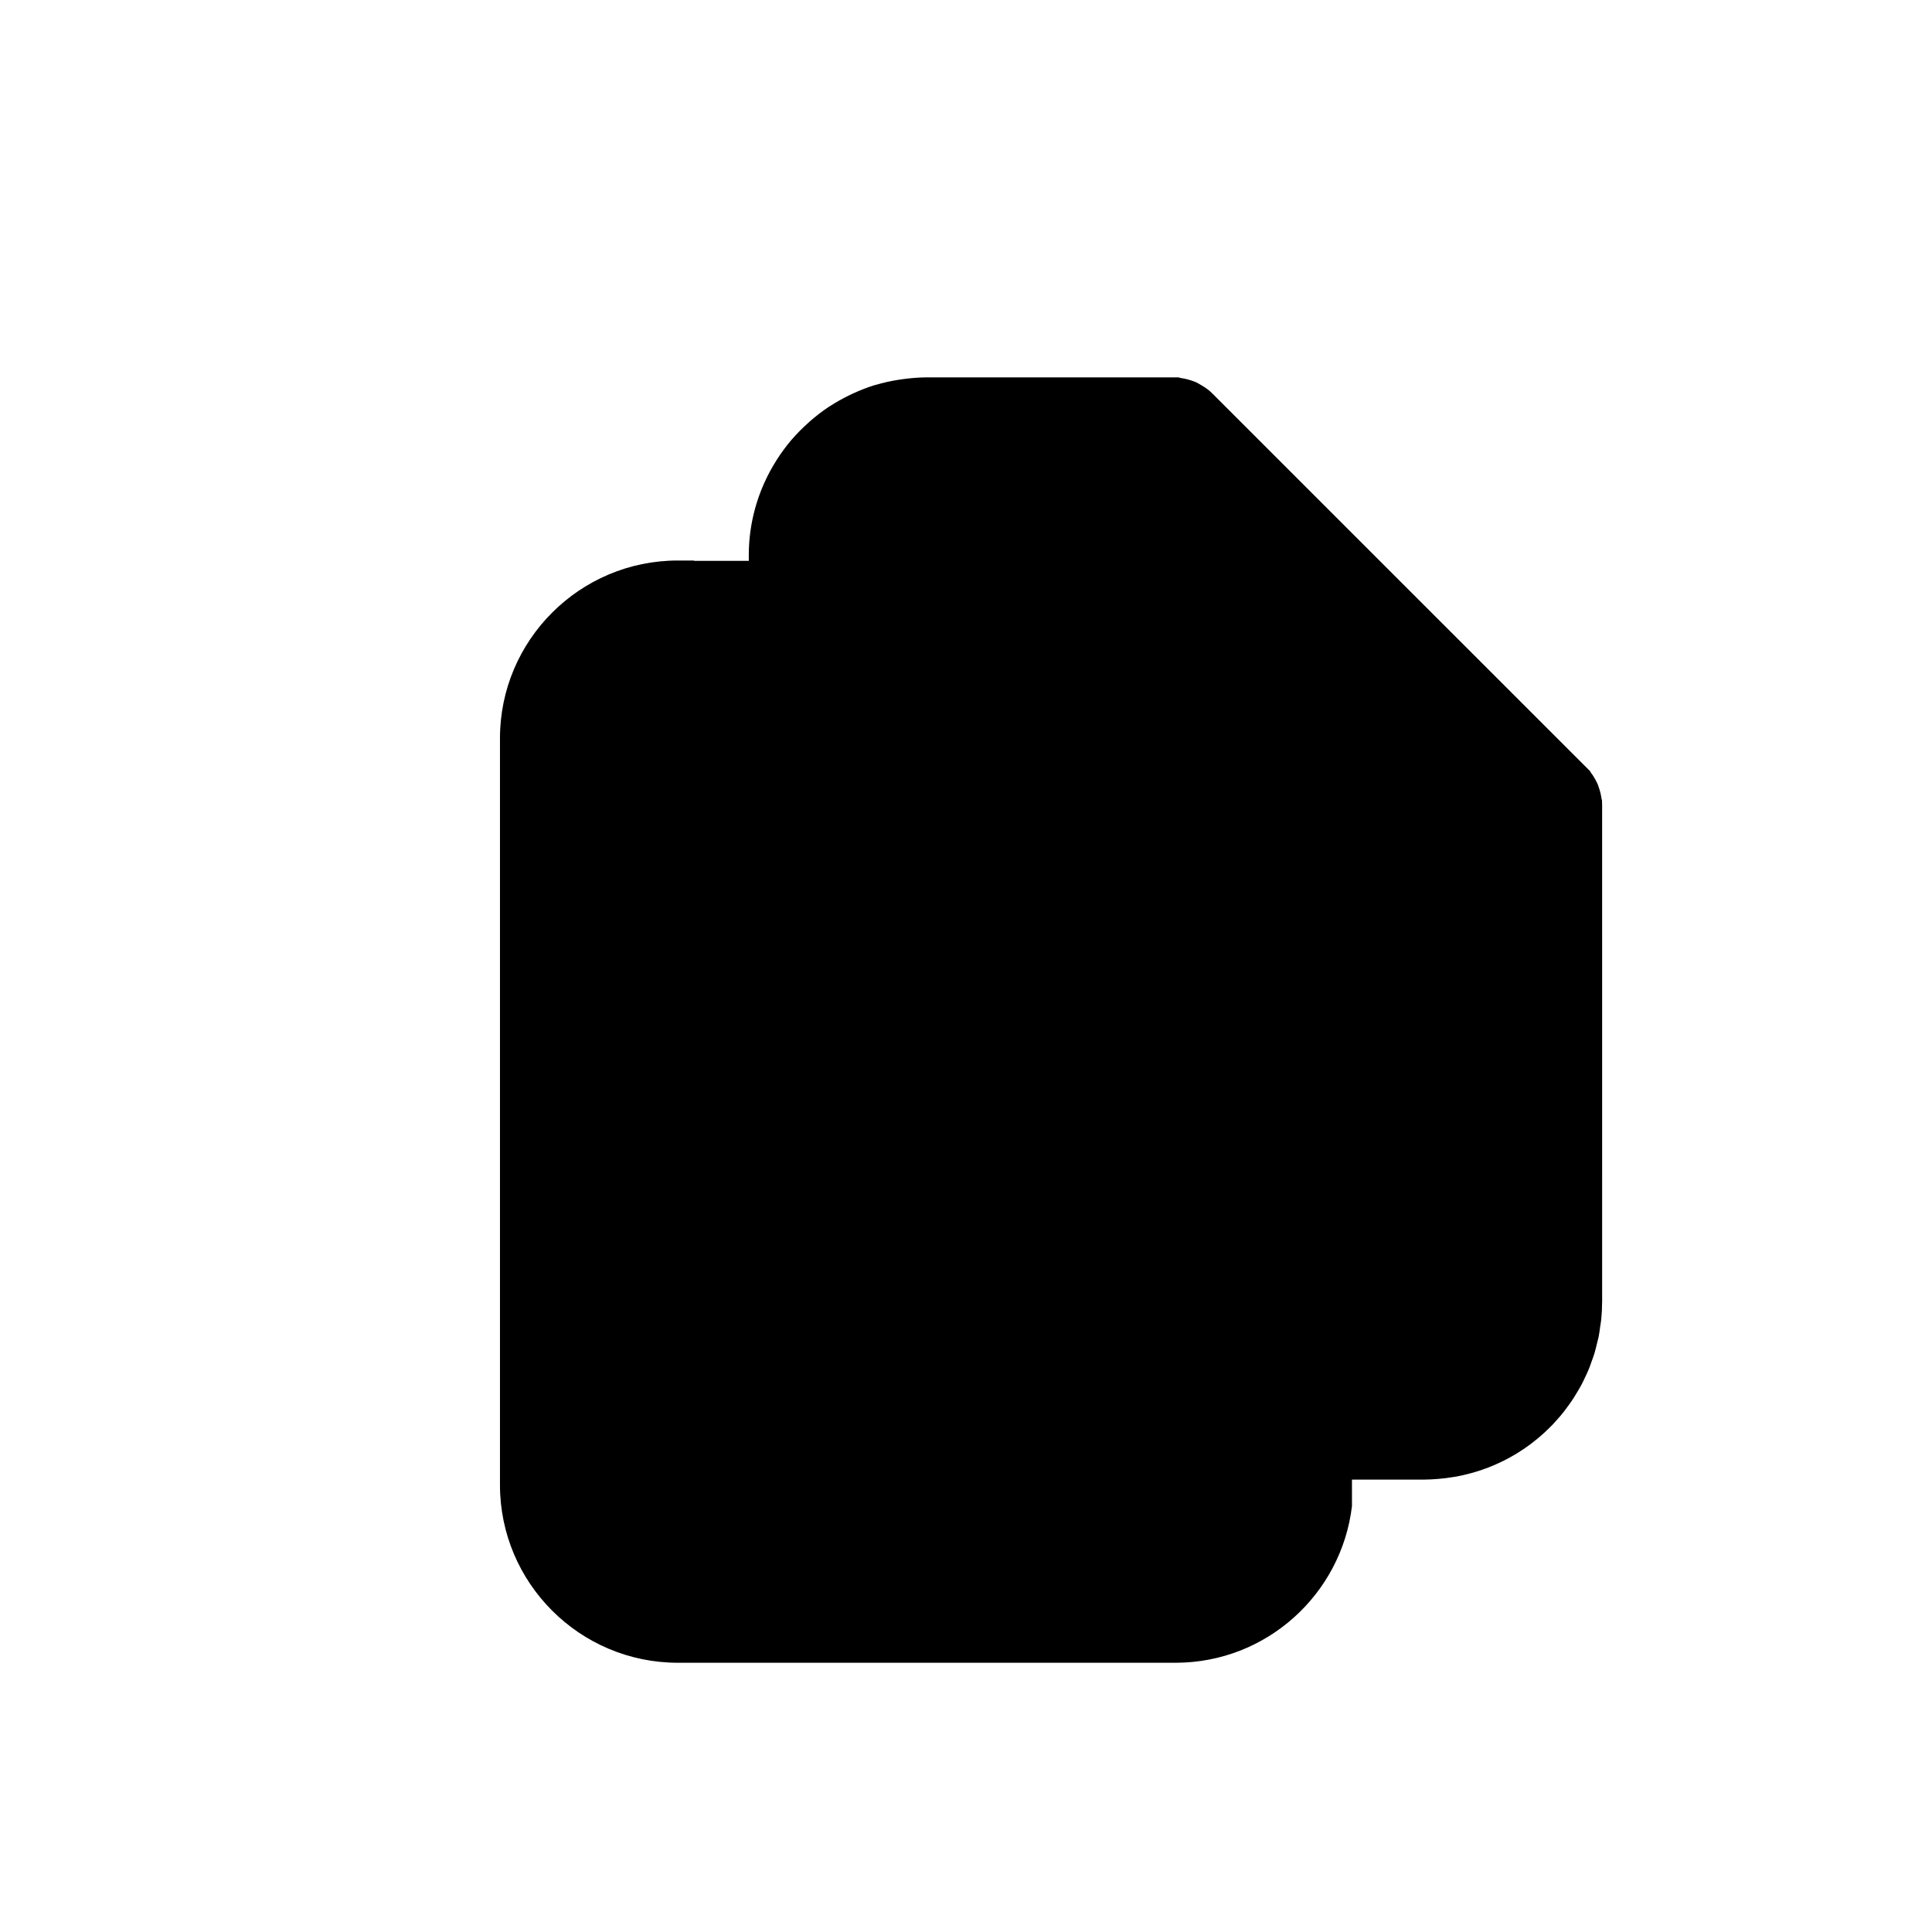 <?xml version="1.0" encoding="utf-8"?>
<!-- Generator: Adobe Illustrator 16.0.0, SVG Export Plug-In . SVG Version: 6.00 Build 0)  -->
<!DOCTYPE svg PUBLIC "-//W3C//DTD SVG 1.1//EN" "http://www.w3.org/Graphics/SVG/1.1/DTD/svg11.dtd">
<svg version="1.1" id="Layer_1" xmlns="http://www.w3.org/2000/svg" xmlns:xlink="http://www.w3.org/1999/xlink" x="0px" y="0px"
	 width="100px" height="100px" viewBox="0 0 100 100" enable-background="new 0 0 100 100" xml:space="preserve">
<path d="M82.919,41.426l-0.028-0.104c-0.023-0.177-0.064-0.35-0.124-0.526l-0.059-0.177l-0.042-0.09
	c-0.096-0.204-0.204-0.385-0.331-0.549l-0.03-0.063l-19.574-19.57c-0.157-0.159-0.344-0.289-0.55-0.409
	c-0.089-0.051-0.172-0.106-0.271-0.151l-0.002-0.001c-0.002,0-0.003-0.002-0.006-0.003l-0.233-0.087
	c-0.001,0-0.002-0.001-0.005-0.001l-0.012-0.004c-0.186-0.061-0.373-0.102-0.524-0.122L61,19.533h-0.007H47.96h-0.002
	c-0.002,0-0.004,0-0.006,0c-0.413,0.002-0.816,0.038-1.216,0.091c-0.104,0.014-0.208,0.031-0.312,0.047
	c-0.365,0.061-0.722,0.14-1.071,0.244c-0.03,0.008-0.064,0.014-0.095,0.023c-0.38,0.117-0.746,0.265-1.103,0.427
	c-0.081,0.037-0.16,0.076-0.24,0.115c-0.328,0.163-0.648,0.341-0.954,0.54c-0.022,0.014-0.048,0.026-0.07,0.042
	c-0.338,0.224-0.656,0.474-0.962,0.738c-0.042,0.037-0.082,0.075-0.121,0.112c-0.295,0.264-0.572,0.544-0.832,0.846
	c-0.004,0.005-0.009,0.01-0.014,0.014c-0.275,0.323-0.525,0.666-0.756,1.025c-0.011,0.017-0.02,0.034-0.03,0.05
	c-0.225,0.357-0.427,0.728-0.601,1.115c-0.002,0.001-0.003,0.002-0.003,0.002v0.002c-0.52,1.152-0.815,2.425-0.815,3.77v0.293
	h-2.833v-0.017h-0.841c-5.075,0-9.205,4.128-9.205,9.203v38.646c0,5.075,4.13,9.203,9.205,9.203h25.765
	c4.702,0,8.583-3.545,9.129-8.104v-1.376h3.749c0.246,0,0.487-0.018,0.729-0.037l0,0c0.002,0,0.004,0,0.006,0
	c0.276-0.022,0.548-0.059,0.816-0.105c0.024-0.004,0.046-0.006,0.07-0.009c0.258-0.047,0.512-0.106,0.762-0.174
	c0.033-0.008,0.066-0.016,0.098-0.025c0.241-0.067,0.477-0.145,0.709-0.232c0.04-0.014,0.081-0.028,0.122-0.045
	c0.222-0.085,0.438-0.18,0.65-0.282c0.05-0.024,0.099-0.046,0.146-0.07c0.202-0.101,0.398-0.21,0.593-0.326
	c0.055-0.034,0.109-0.066,0.164-0.1c0.183-0.115,0.36-0.234,0.534-0.361c0.062-0.045,0.122-0.091,0.182-0.137
	c0.161-0.123,0.319-0.252,0.473-0.387c0.065-0.056,0.128-0.115,0.192-0.174c0.142-0.132,0.28-0.267,0.414-0.407
	c0.067-0.07,0.132-0.143,0.197-0.217c0.123-0.137,0.242-0.275,0.356-0.42c0.067-0.085,0.13-0.173,0.194-0.26
	c0.104-0.142,0.206-0.283,0.301-0.429c0.066-0.101,0.127-0.204,0.187-0.306c0.086-0.143,0.171-0.284,0.248-0.431
	c0.063-0.117,0.115-0.236,0.171-0.353c0.067-0.143,0.136-0.283,0.196-0.43c0.053-0.132,0.099-0.27,0.148-0.405
	c0.049-0.139,0.103-0.274,0.145-0.416c0.046-0.152,0.081-0.309,0.12-0.465c0.032-0.131,0.068-0.261,0.097-0.394
	c0.036-0.184,0.059-0.369,0.084-0.558c0.016-0.11,0.038-0.22,0.049-0.332c0.03-0.292,0.044-0.588,0.045-0.888
	c0-0.01,0.002-0.019,0.002-0.028v-0.001V41.687L82.919,41.426z"/>
</svg>
